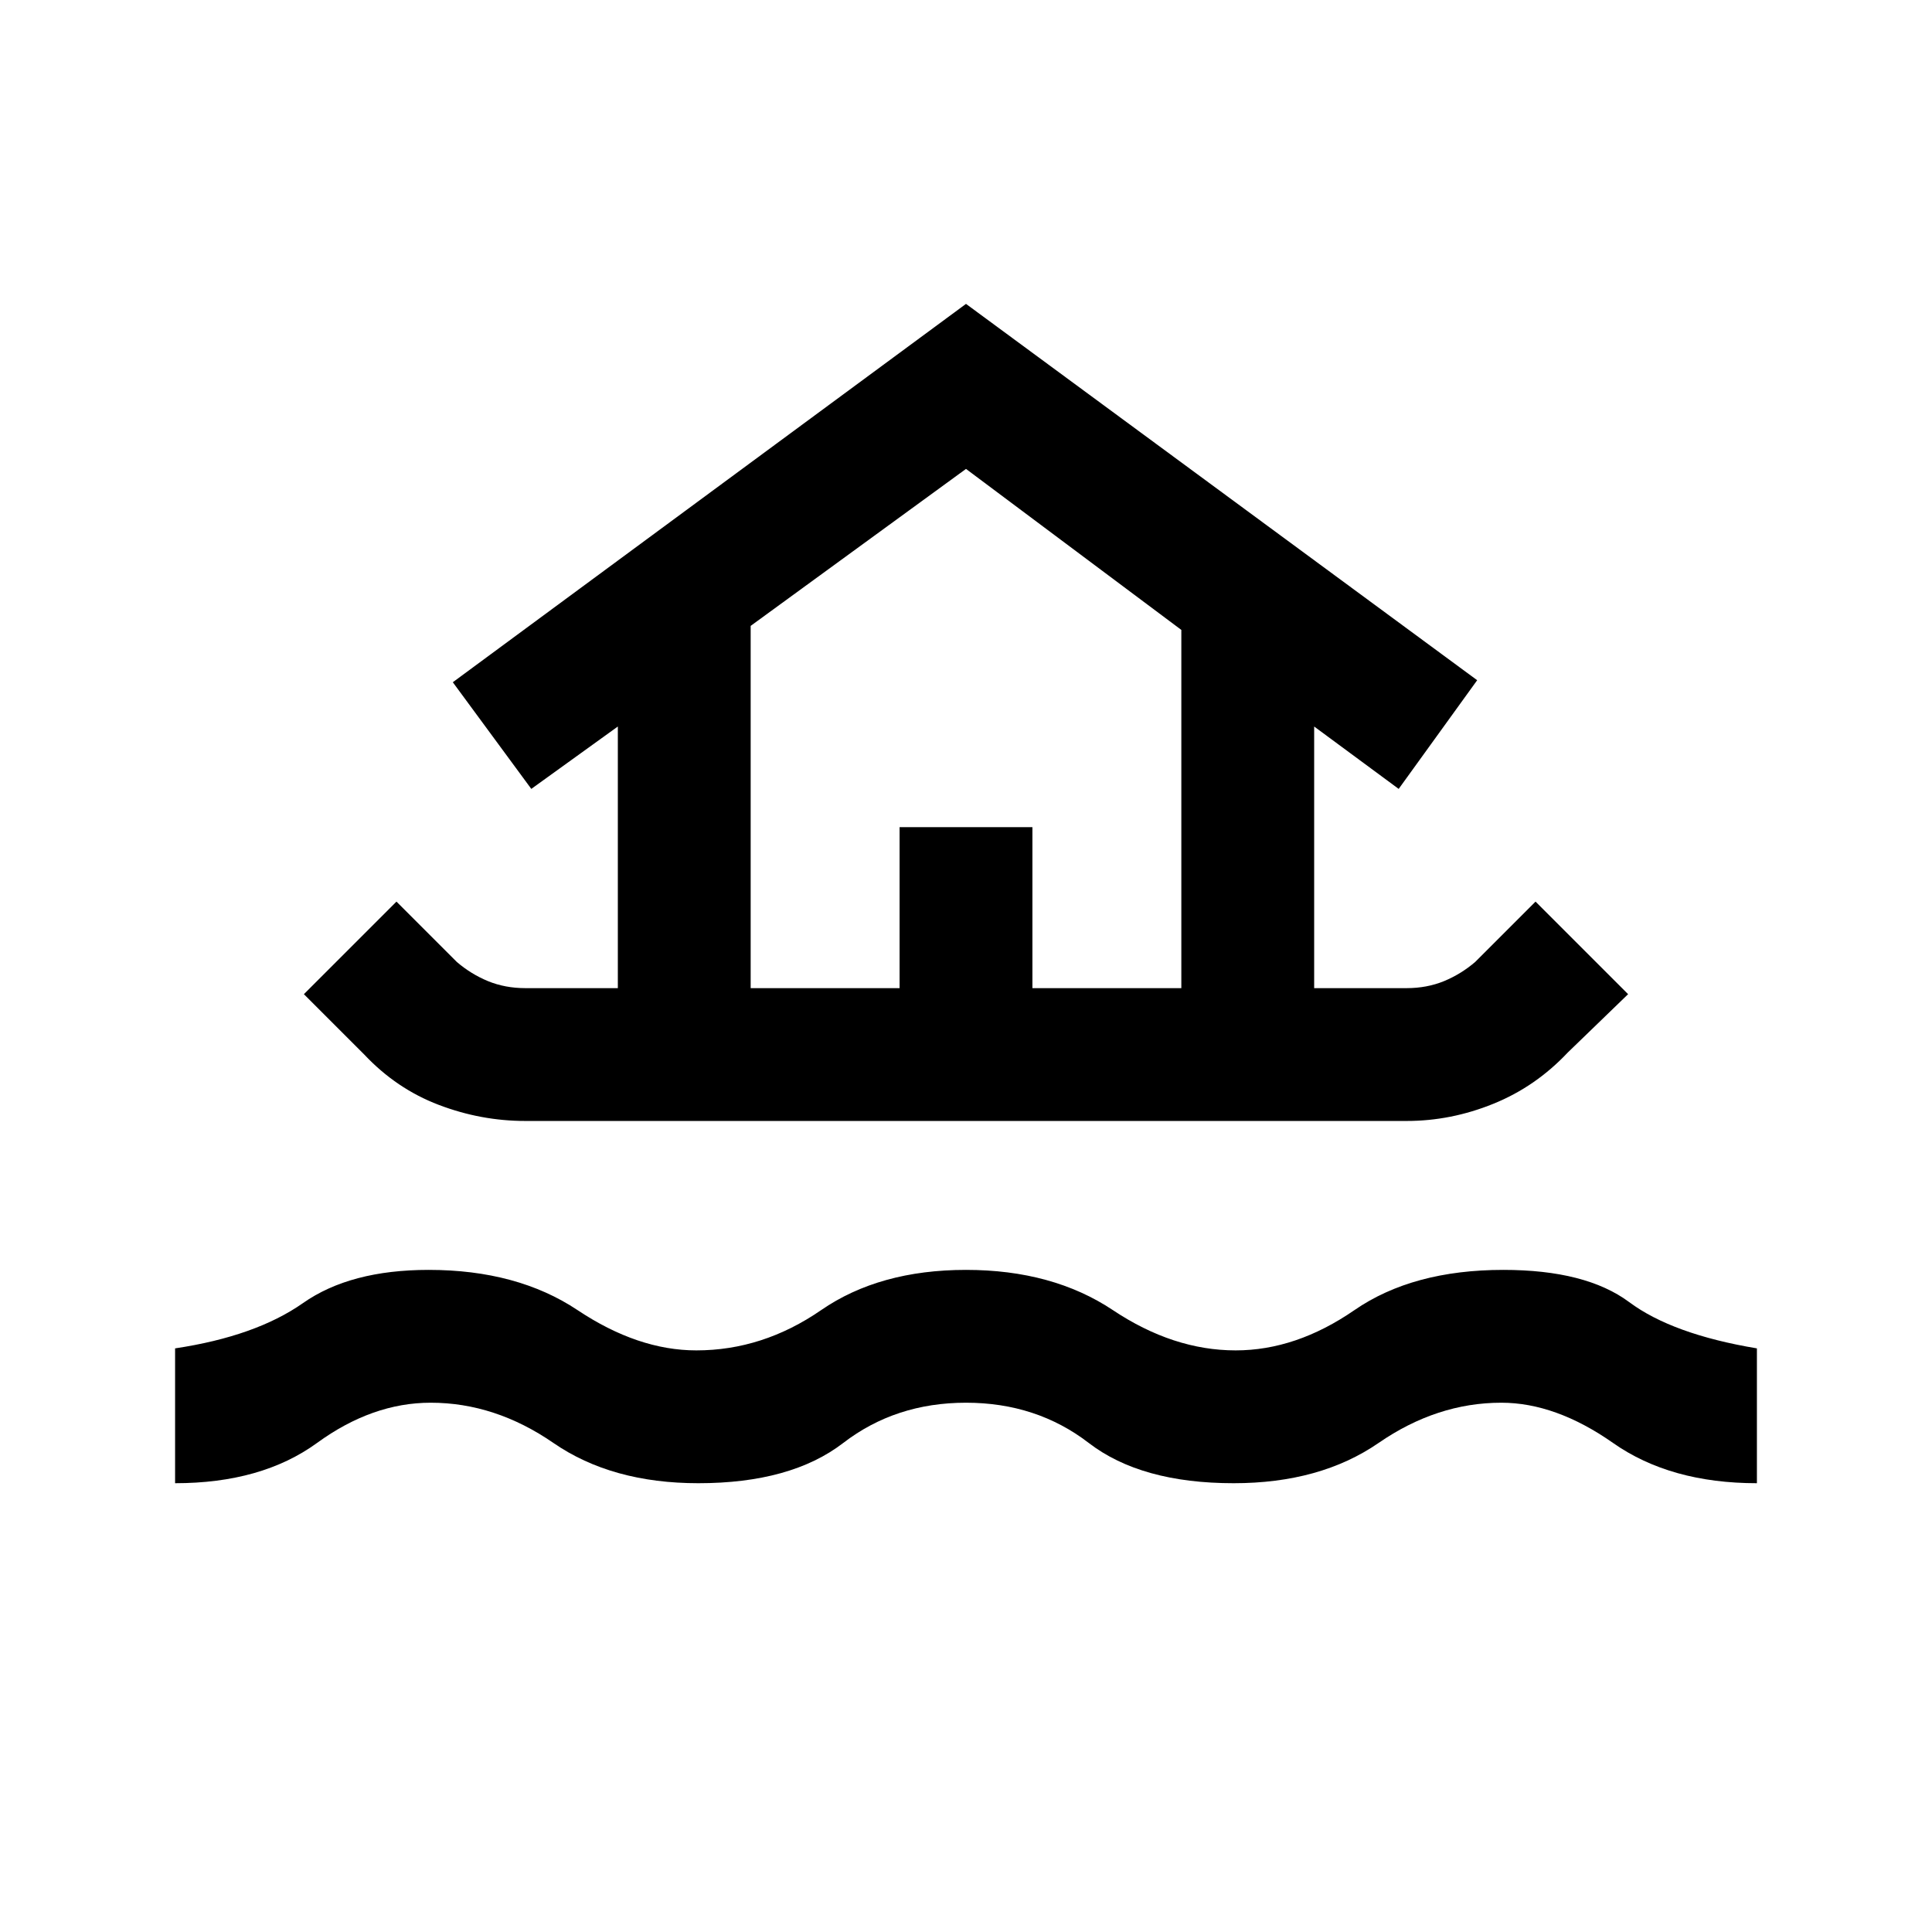<svg xmlns="http://www.w3.org/2000/svg" height="24" width="24"><path d="M2.175 18.425V16.75Q3.175 16.6 3.763 16.188Q4.35 15.775 5.325 15.775Q6.425 15.775 7.175 16.275Q7.925 16.775 8.65 16.775Q9.475 16.775 10.2 16.275Q10.925 15.775 12 15.775Q13.075 15.775 13.825 16.275Q14.575 16.775 15.35 16.775Q16.1 16.775 16.825 16.275Q17.55 15.775 18.675 15.775Q19.7 15.775 20.238 16.175Q20.775 16.575 21.825 16.75V18.425Q20.75 18.425 20.038 17.925Q19.325 17.425 18.65 17.425Q17.85 17.425 17.125 17.925Q16.4 18.425 15.325 18.425Q14.175 18.425 13.525 17.925Q12.875 17.425 12 17.425Q11.125 17.425 10.475 17.925Q9.825 18.425 8.675 18.425Q7.6 18.425 6.875 17.925Q6.15 17.425 5.35 17.425Q4.625 17.425 3.938 17.925Q3.25 18.425 2.175 18.425ZM6.525 13.925Q5.975 13.925 5.45 13.725Q4.925 13.525 4.525 13.1L3.775 12.35L4.925 11.2L5.675 11.95Q5.85 12.1 6.062 12.188Q6.275 12.275 6.525 12.275H7.675V9.025L6.6 9.8L5.625 8.475L12 3.775L18.35 8.45L17.375 9.8L16.325 9.025V12.275H17.475Q17.725 12.275 17.938 12.188Q18.15 12.1 18.325 11.95L19.075 11.2L20.225 12.35L19.475 13.075Q19.075 13.5 18.55 13.712Q18.025 13.925 17.475 13.925ZM9.325 12.275H11.175V10.275H12.825V12.275H14.675V7.825L12 5.825L9.325 7.775ZM9.325 12.275H14.675H12H9.325Z"/></svg>